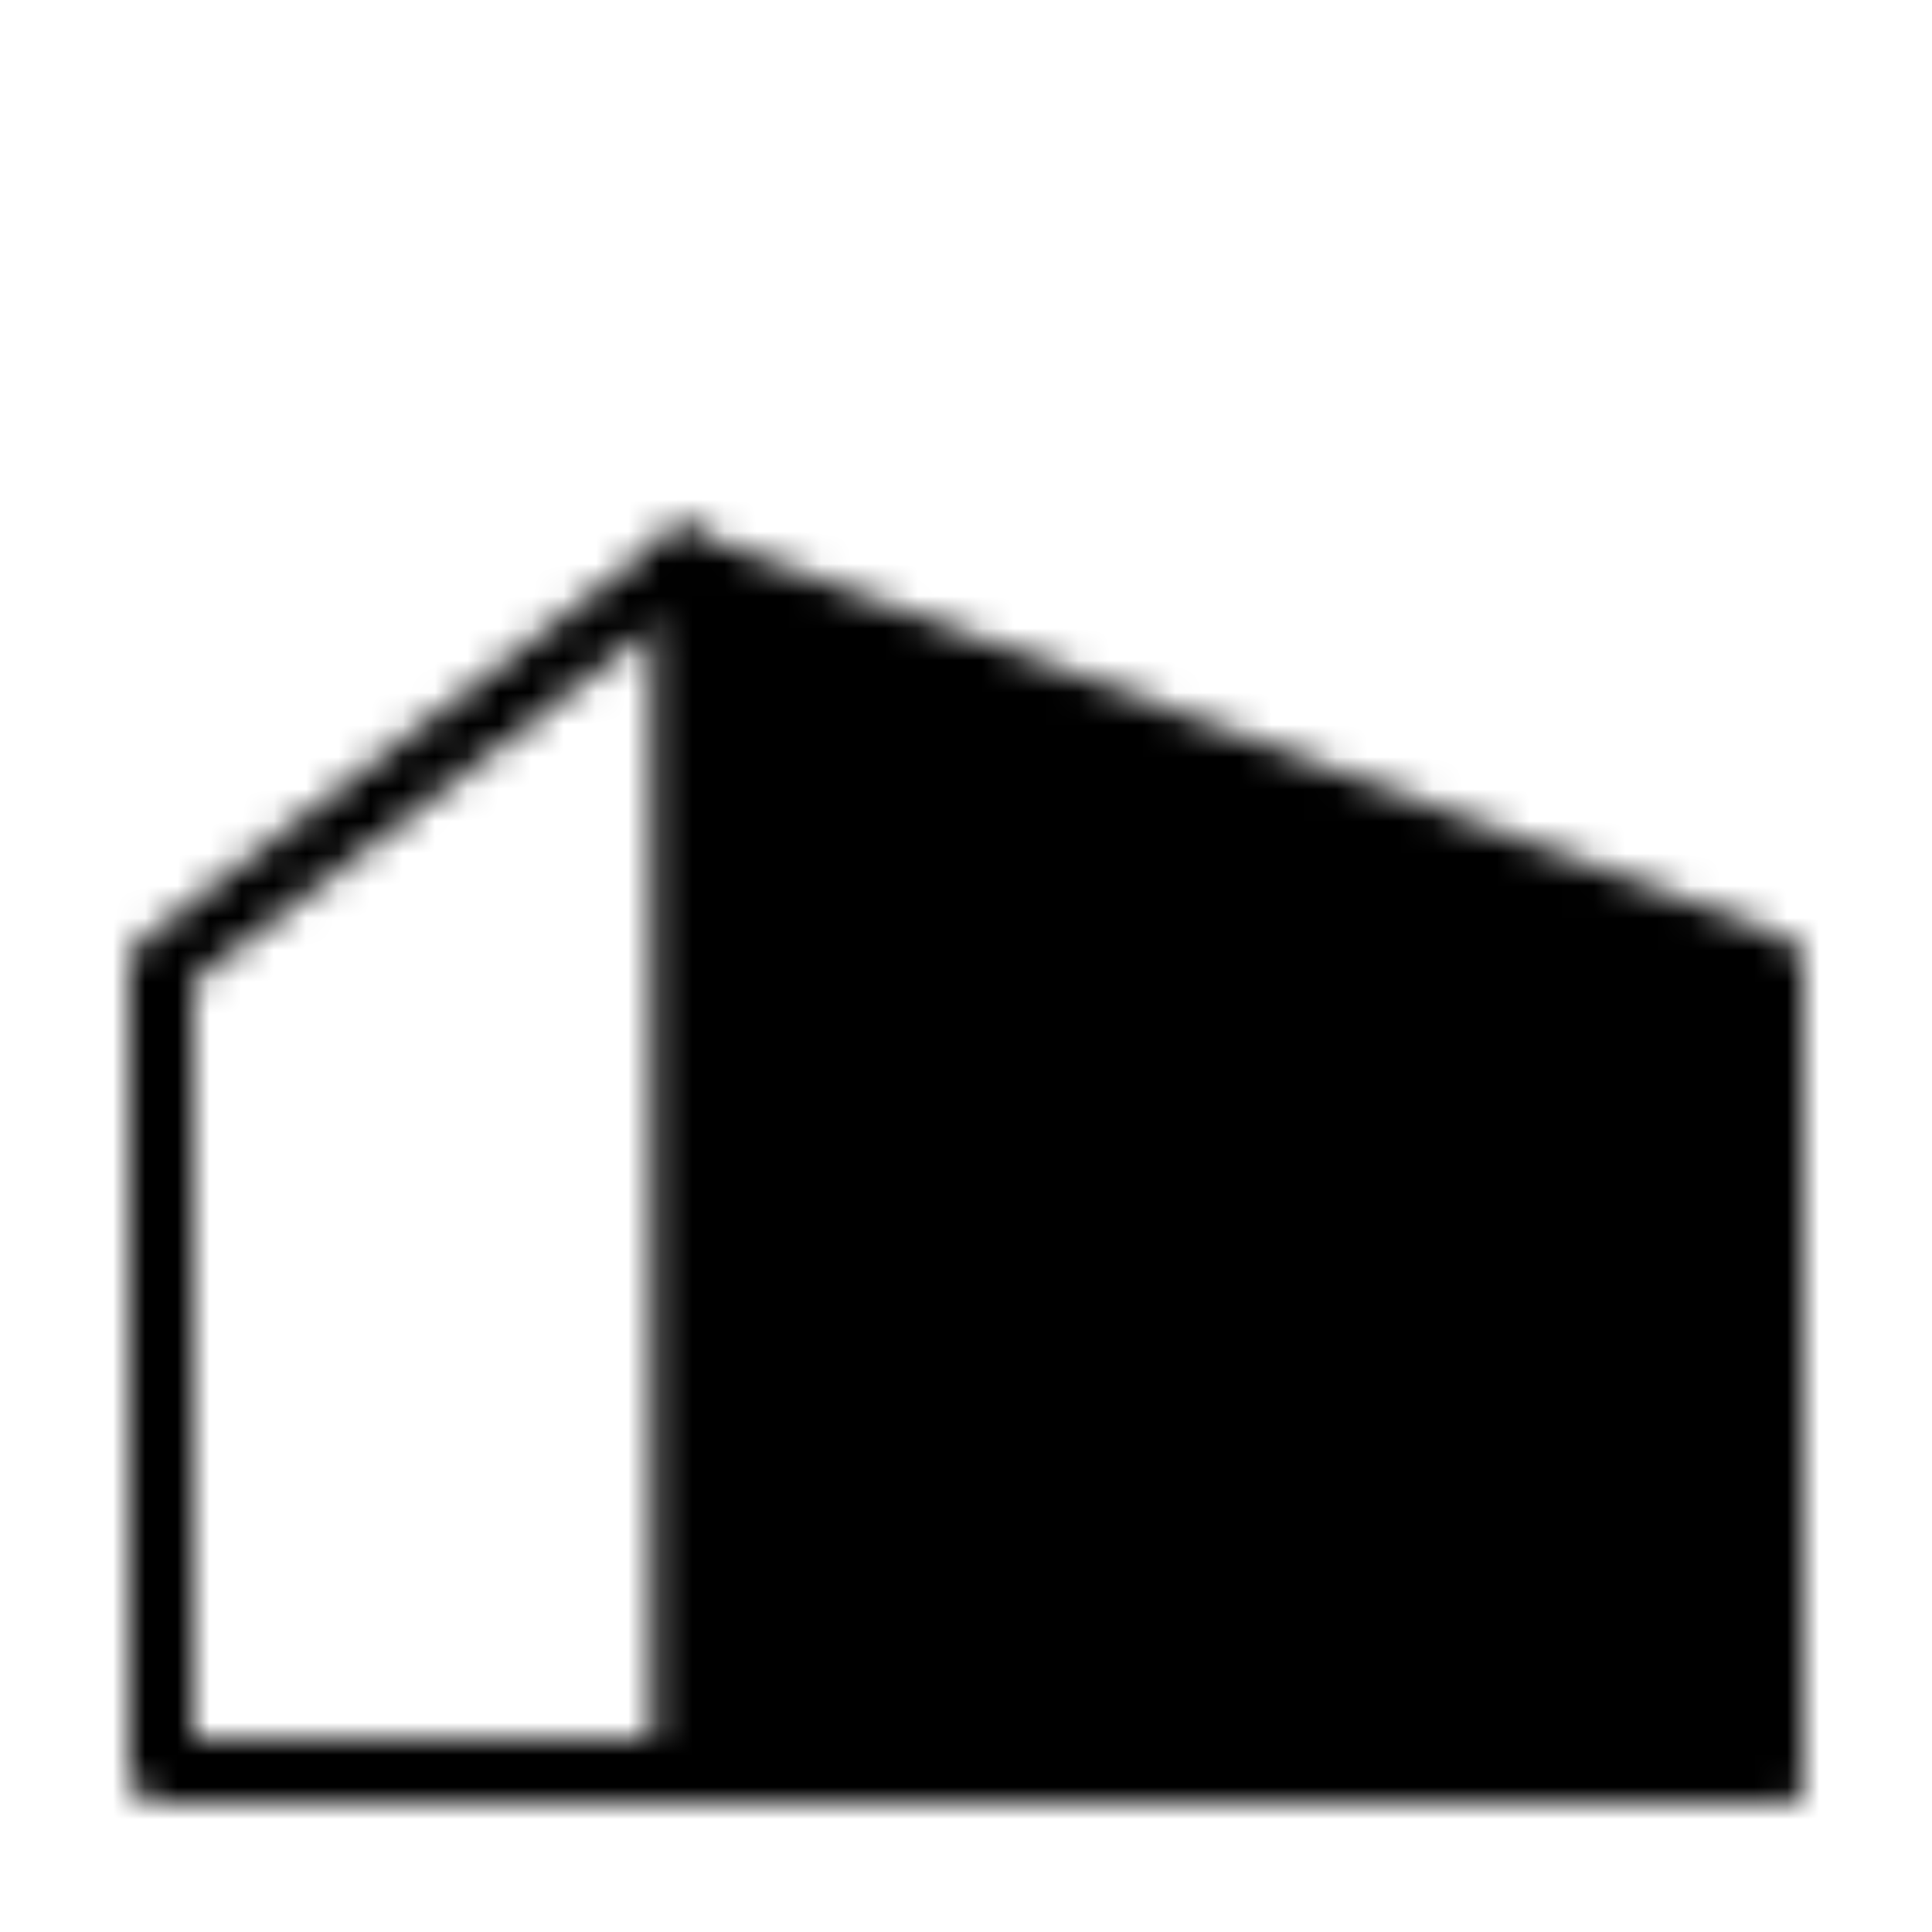 <svg width="60" height="60" viewBox="0 0 60 60" fill="none" xmlns="http://www.w3.org/2000/svg">
<mask id="mask0_51_469" style="mask-type:luminance" maskUnits="userSpaceOnUse" x="4" y="16" width="52" height="40">
<path fill-rule="evenodd" clip-rule="evenodd" d="M21.25 17.5L55 30V55H21.25V17.5Z" fill="white" stroke="white" stroke-width="2" stroke-linecap="round" stroke-linejoin="round"/>
<path d="M21.25 17.5L5 30V55H21.25" stroke="white" stroke-width="2" stroke-linecap="round" stroke-linejoin="round"/>
<path d="M43.75 55V40L32.5 36.25V55" stroke="black" stroke-width="2" stroke-linecap="round" stroke-linejoin="round"/>
<path d="M55 55H21.25" stroke="white" stroke-width="2" stroke-linecap="round" stroke-linejoin="round"/>
</mask>
<g mask="url(#mask0_51_469)">
<path d="M0 0H60V60H0V0Z" fill="black"/>
</g>
</svg>
